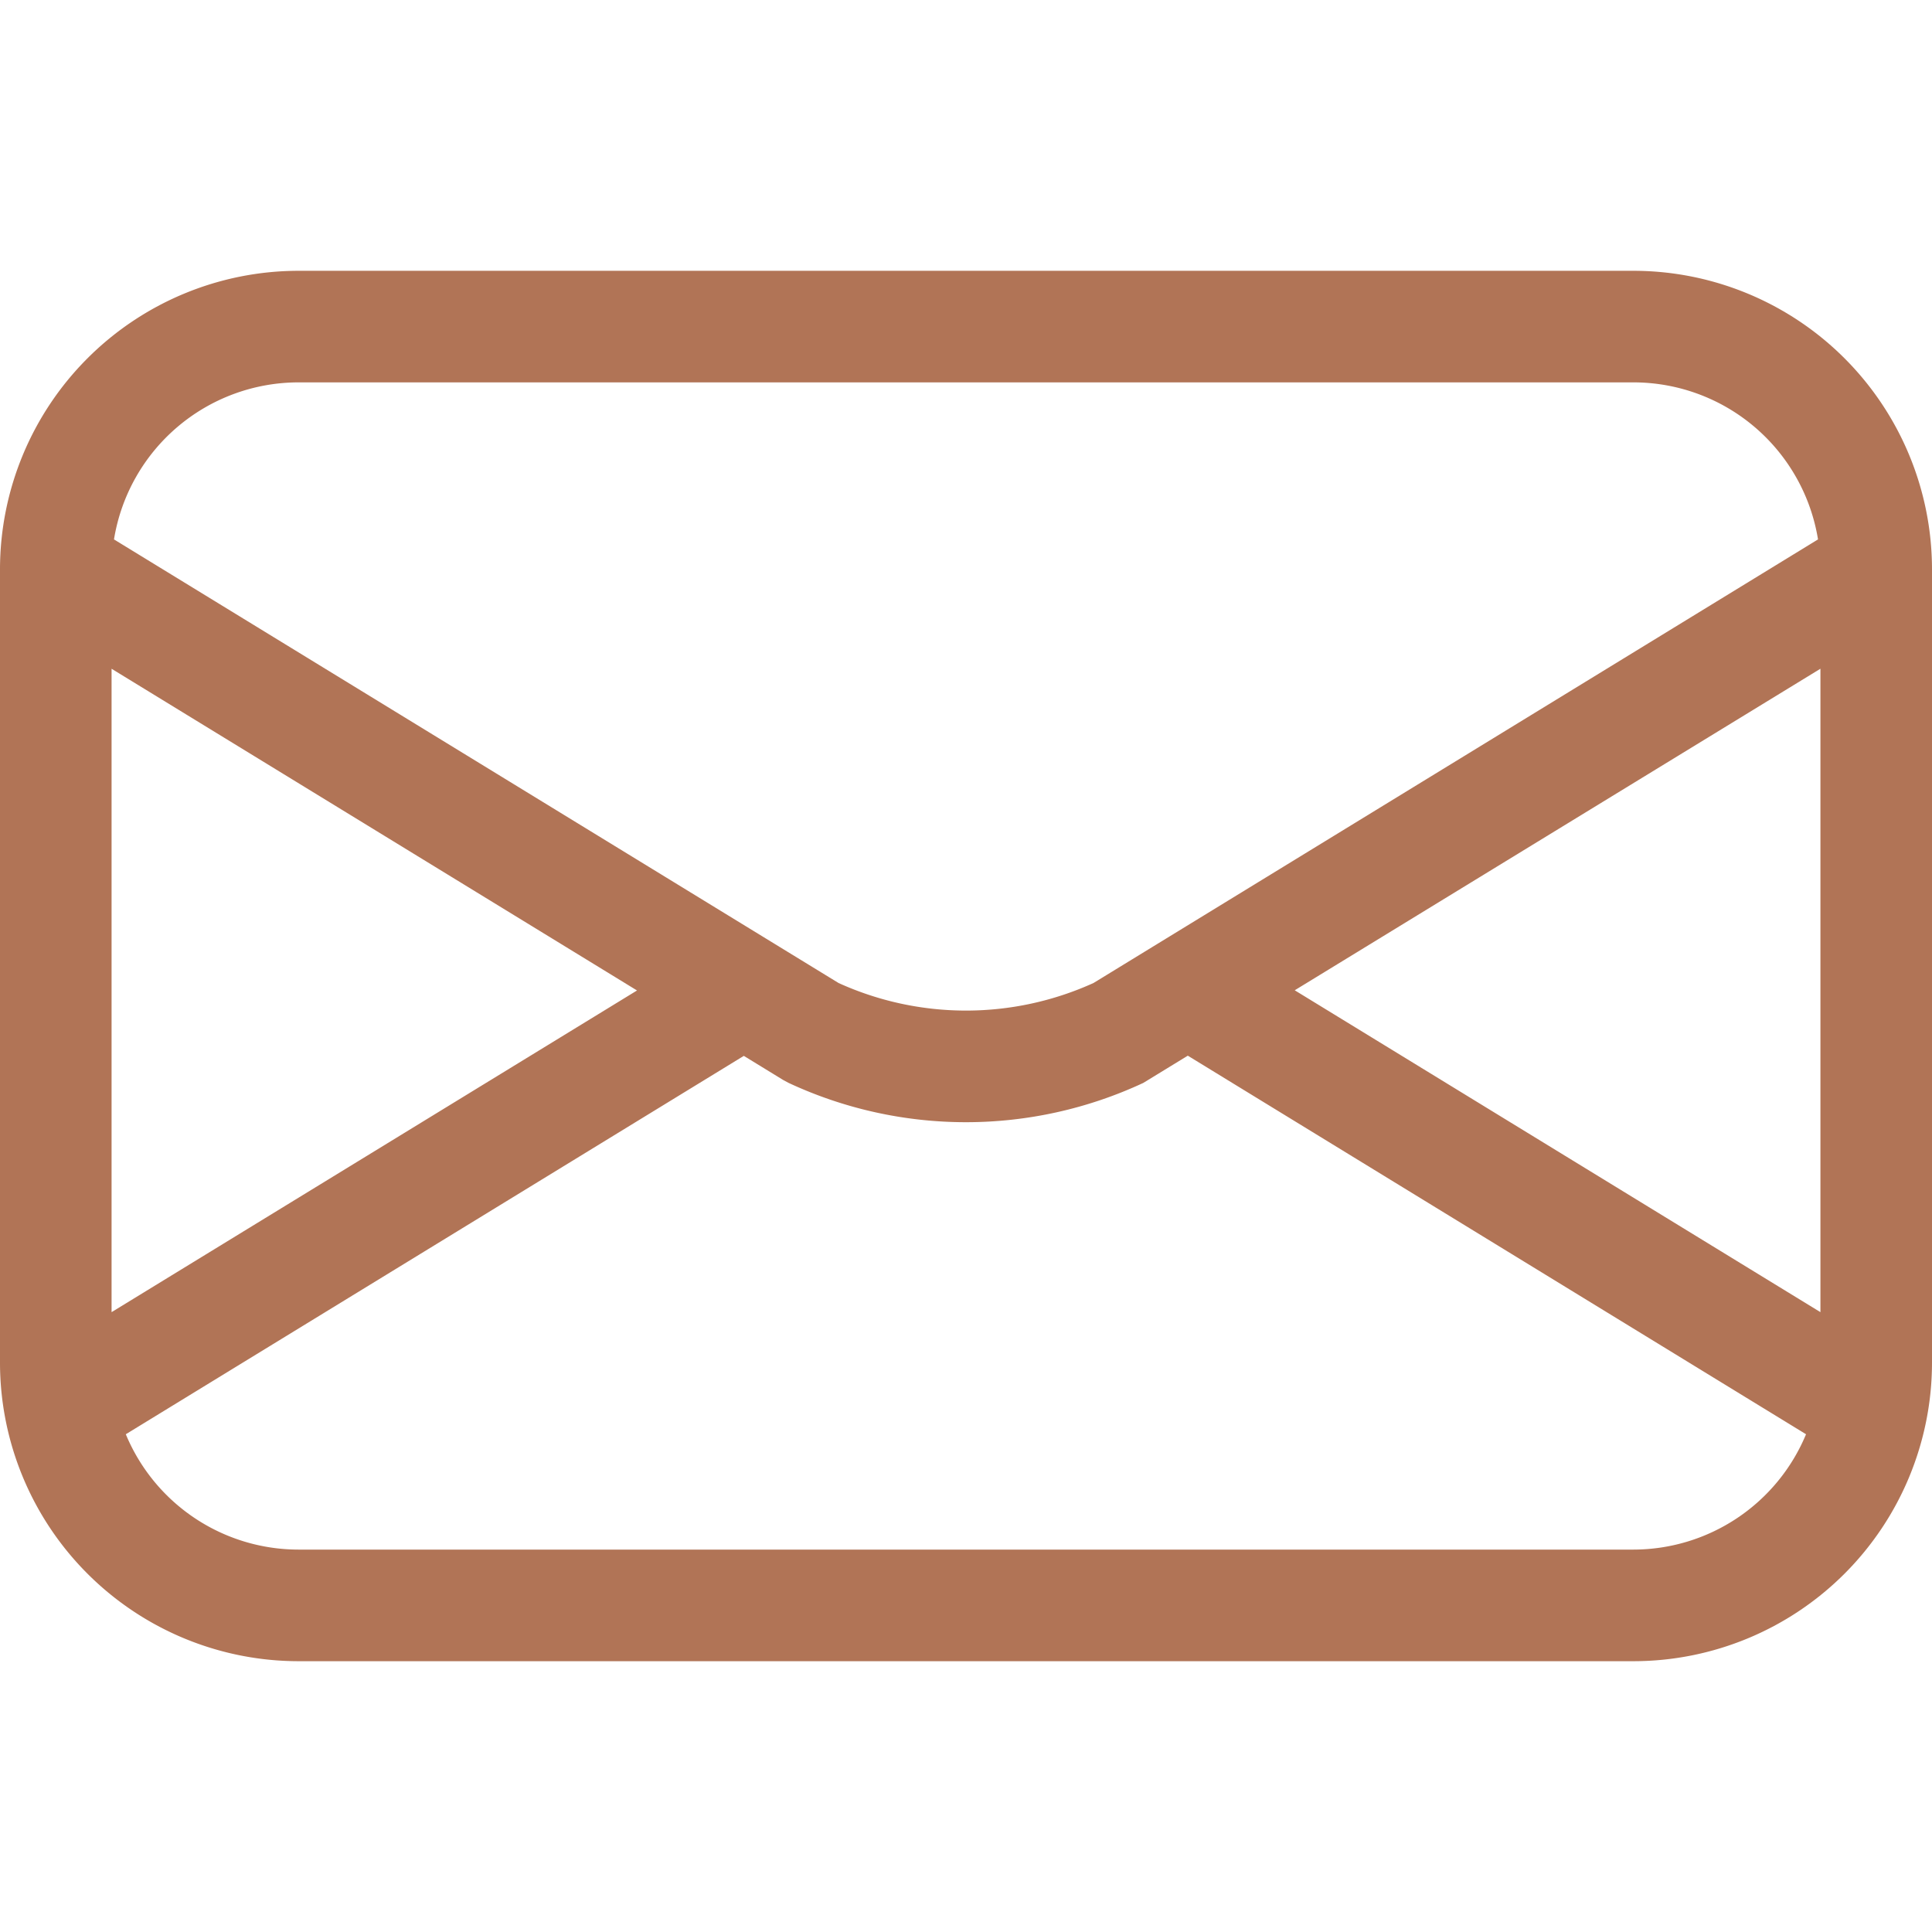 <svg id="Capa_1" data-name="Capa 1" xmlns="http://www.w3.org/2000/svg" viewBox="0 0 600 600">
  <defs>
    <style>
      .cls-1 {
        fill: #b17456;
      }
    </style>
  </defs>
  <path class="cls-1" d="M507.33,84.1H92.67A92.77,92.77,0,0,0,0,176.77V423.23A92.77,92.77,0,0,0,92.67,515.9H507.33A92.77,92.77,0,0,0,600,423.23V176.77A92.77,92.77,0,0,0,507.33,84.1ZM402.09,307.54l163.26-99.86V407.5ZM92.67,118.75H507.33a58.1,58.1,0,0,1,57.27,48.77l-225,137.76a95.78,95.78,0,0,1-79.18,0L35.4,167.52A58.1,58.1,0,0,1,92.67,118.75ZM197.83,307.6,34.65,407.5V207.69Zm309.5,173.64H92.67a58.11,58.11,0,0,1-53.6-35.82L231,327.91l12.19,7.47,1.75.94a130.4,130.4,0,0,0,110.1,0l13.84-8.47,192,117.57A58.11,58.11,0,0,1,507.33,481.24Z"/>
</svg>
